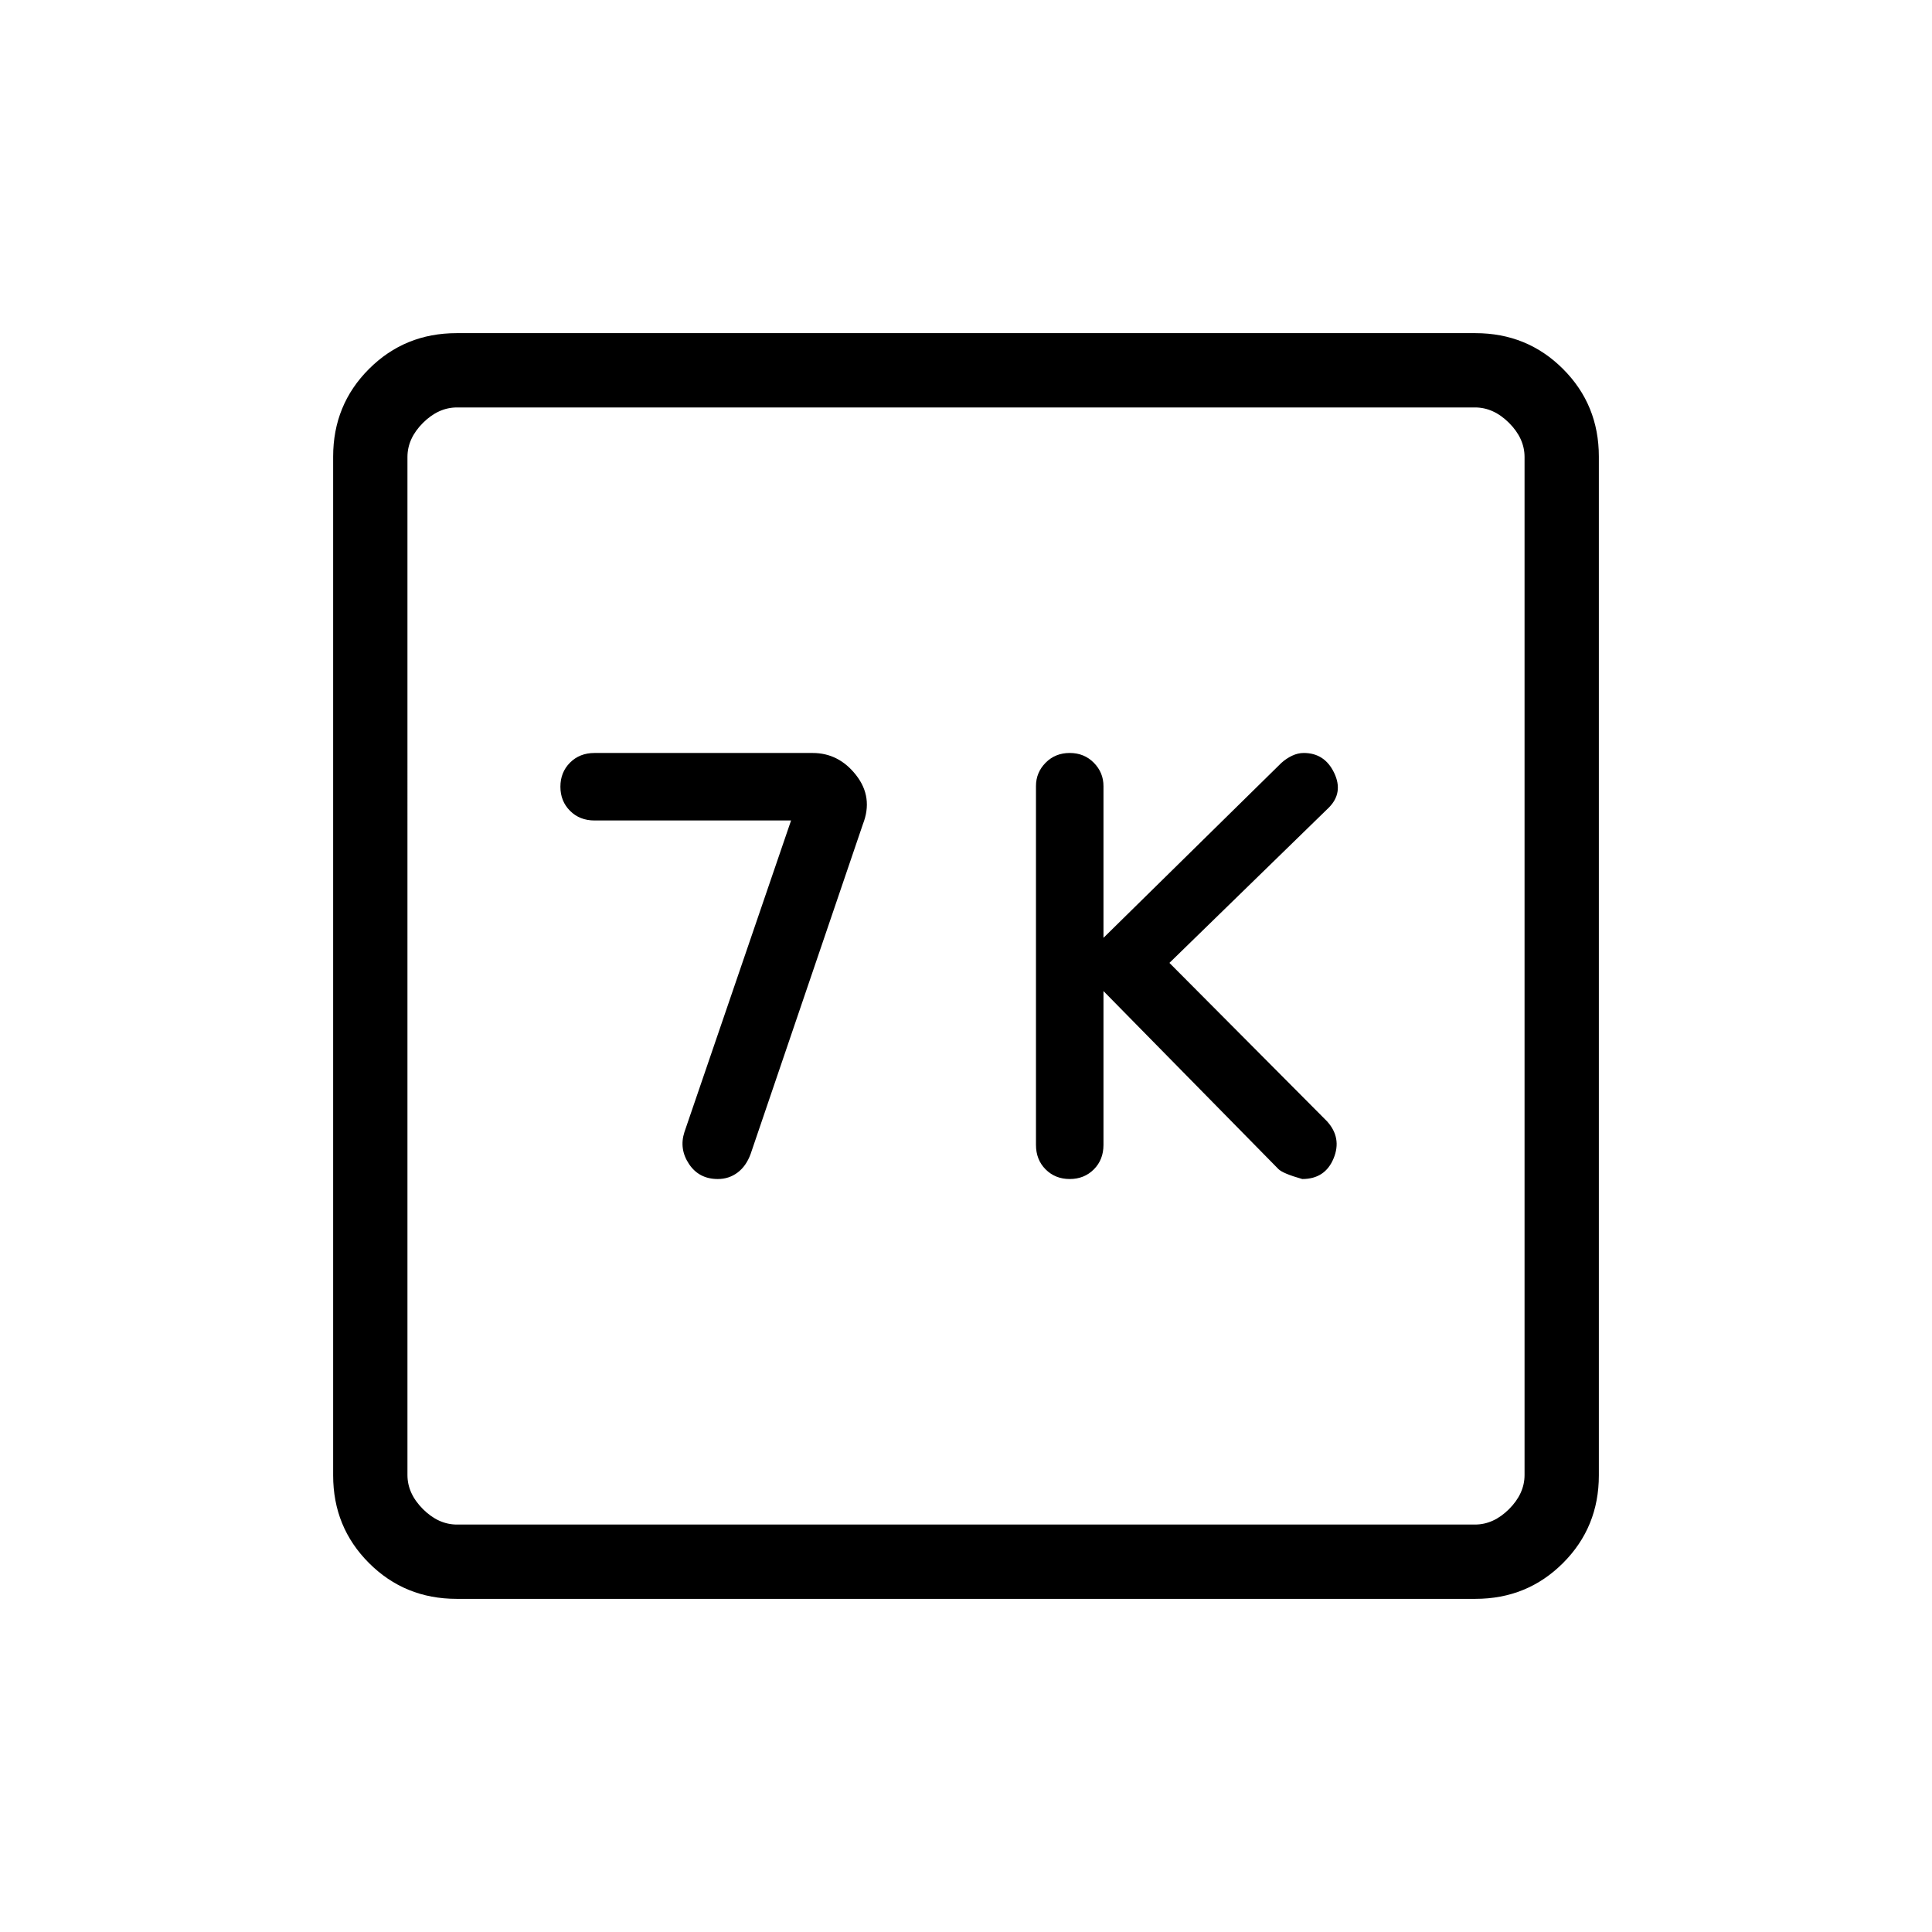 <svg xmlns="http://www.w3.org/2000/svg" height="24" viewBox="0 -960 960 960" width="24"><path d="m548.31-467.54 86.88 88.39q2.12 2.23 11.89 5 11.34 0 15.57-10.24t-3.3-18.49l-78.27-78.66 79.21-77.17q7.36-7.41 2.64-17.27-4.73-9.87-15.11-9.87-2.89 0-5.76 1.35-2.87 1.35-5.36 3.59L548.31-494v-75.4q0-6.72-4.79-11.59-4.79-4.86-11.98-4.86T519.56-581q-4.79 4.86-4.79 11.57v178.31q0 7.39 4.79 12.18t11.98 4.79q7.19 0 11.98-4.79t4.79-12.18v-76.42Zm-155.23-84.77-53 154.85q-2.7 8.36 2.27 15.83 4.97 7.48 14.34 7.48 5.54 0 9.83-3.23 4.28-3.22 6.48-9.27l55.77-163.81q5.23-13.37-3.38-24.38t-21.61-11.01H295.42q-7.38 0-12.17 4.79t-4.79 11.98q0 7.2 4.79 11.98 4.79 4.79 12.17 4.79h97.66ZM226.89-165.54q-25.75 0-43.55-17.8-17.8-17.8-17.8-43.55v-506.22q0-25.75 17.8-43.55 17.8-17.8 43.55-17.8h506.22q25.75 0 43.55 17.8 17.8 17.8 17.8 43.55v506.22q0 25.75-17.8 43.55-17.8 17.8-43.55 17.8H226.89Zm.19-36.92h505.84q9.23 0 16.93-7.69 7.69-7.7 7.69-16.93v-505.84q0-9.23-7.69-16.93-7.7-7.69-16.93-7.69H227.08q-9.23 0-16.93 7.69-7.69 7.7-7.69 16.93v505.84q0 9.23 7.69 16.93 7.7 7.69 16.93 7.69Zm-24.62-555.08V-202.46-757.54Z"/></svg>